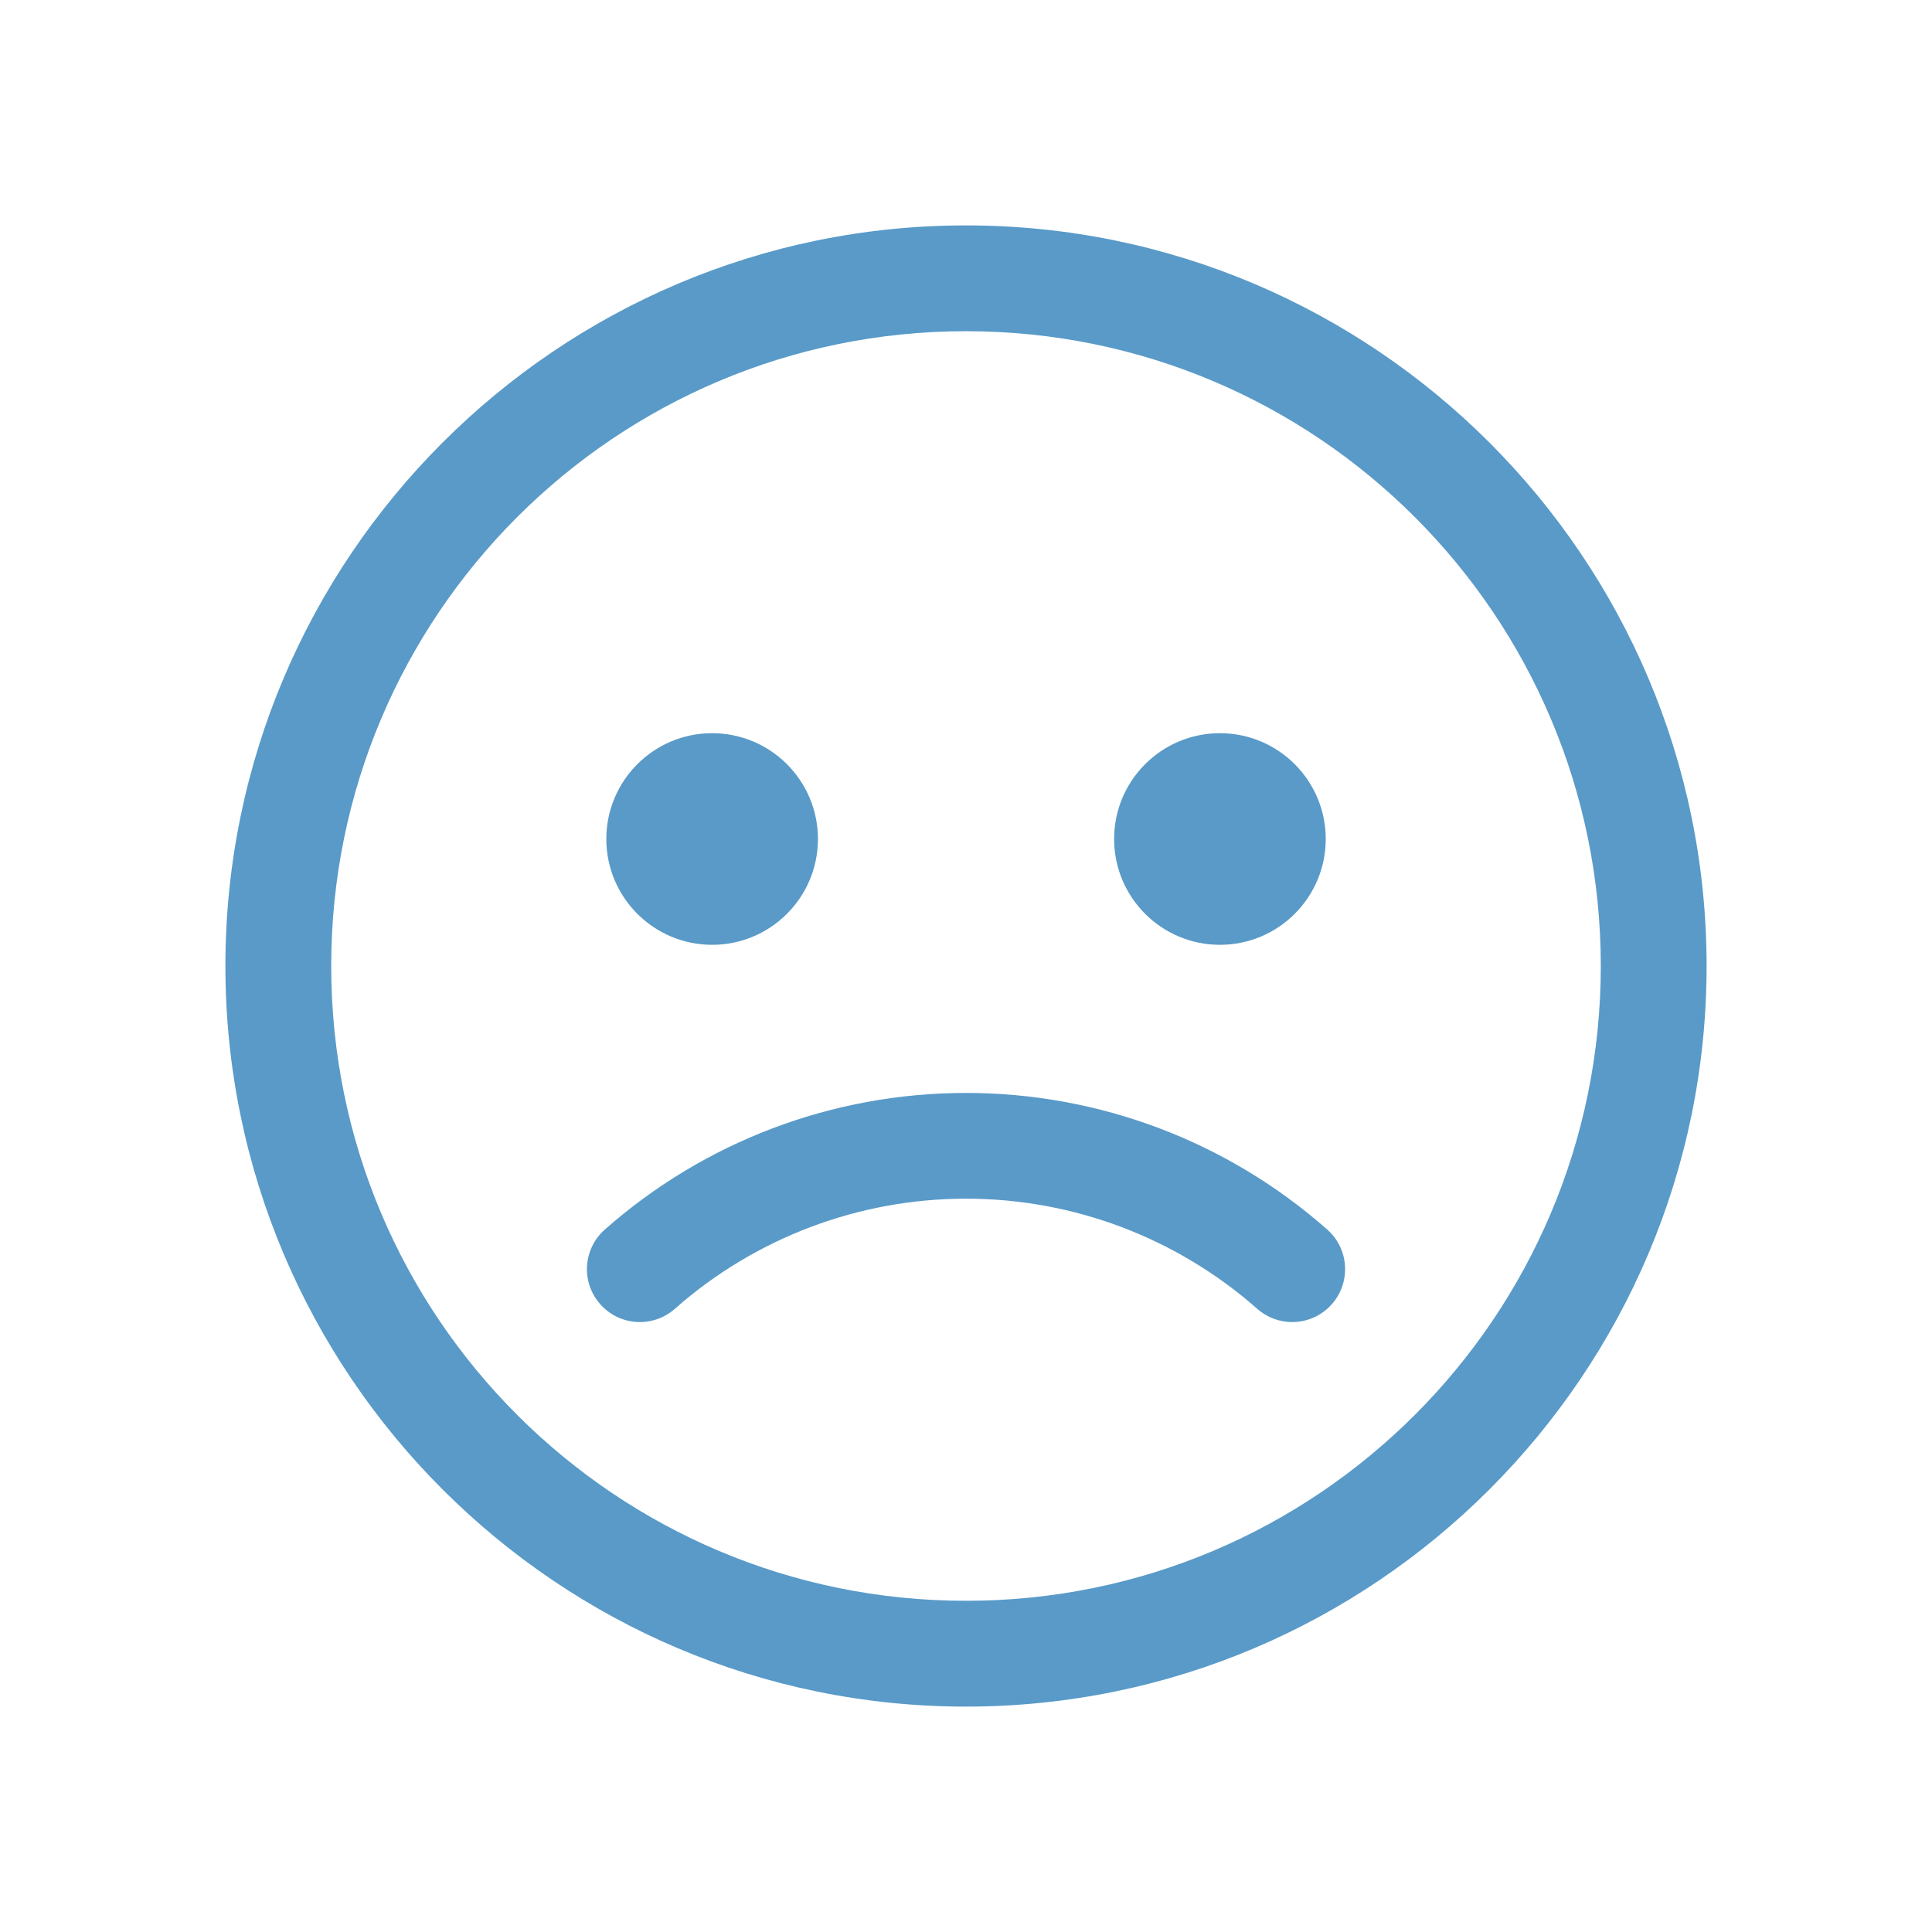<?xml version="1.0" encoding="UTF-8" standalone="no"?>
<!-- Created with Inkscape (http://www.inkscape.org/) -->

<svg
   xmlns:dc="http://purl.org/dc/elements/1.1/"
   xmlns:cc="http://creativecommons.org/ns#"
   xmlns:rdf="http://www.w3.org/1999/02/22-rdf-syntax-ns#"
   xmlns:svg="http://www.w3.org/2000/svg"
   xmlns="http://www.w3.org/2000/svg"
   xmlns:sodipodi="http://sodipodi.sourceforge.net/DTD/sodipodi-0.dtd"
   xmlns:inkscape="http://www.inkscape.org/namespaces/inkscape"
   id="svg3680"
   version="1.1"
   inkscape:version="0.91 r13725"
   xml:space="preserve"
   width="37.5"
   height="37.5"
   viewBox="0 0 37.5 37.5"
   sodipodi:docname="icon-sadness.svg"><defs
     id="defs3684"><clipPath
       clipPathUnits="userSpaceOnUse"
       id="clipPath3694"><path
         d="M 0,30 30,30 30,0 0,0 0,30 Z"
         id="path3696"
         inkscape:connector-curvature="0" /></clipPath></defs><sodipodi:namedview
     pagecolor="#ffffff"
     bordercolor="#666666"
     borderopacity="1"
     objecttolerance="10"
     gridtolerance="10"
     guidetolerance="10"
     inkscape:pageopacity="0"
     inkscape:pageshadow="2"
     inkscape:window-width="711"
     inkscape:window-height="480"
     id="namedview3682"
     showgrid="false"
     inkscape:zoom="6.2933333"
     inkscape:cx="18.75"
     inkscape:cy="18.75"
     inkscape:window-x="0"
     inkscape:window-y="22"
     inkscape:window-maximized="0"
     inkscape:current-layer="g3688" /><g
     id="g3688"
     inkscape:groupmode="layer"
     inkscape:label="icon-sadness"
     transform="matrix(1.25,0,0,-1.25,0,37.5)"><g
       id="g3690"><g
         id="g3692"
         clip-path="url(#clipPath3694)"><g
           id="g3698"
           transform="translate(15,26.5)"><path
             d="m 0,0 c -6.341,0 -11.5,-5.159 -11.5,-11.5 0,-6.341 5.159,-11.5 11.5,-11.5 6.341,0 11.5,5.159 11.5,11.5 C 11.5,-5.159 6.341,0 0,0 m 0,-1.643 c 5.444,0 9.857,-4.413 9.857,-9.857 0,-5.444 -4.413,-9.857 -9.857,-9.857 -5.444,0 -9.857,4.413 -9.857,9.857 0,5.444 4.413,9.857 9.857,9.857"
             style="fill:#599ac8;fill-opacity:1;fill-rule:nonzero;stroke:none"
             id="path3700"
             inkscape:connector-curvature="0" /></g><g
           id="g3702"
           transform="translate(18.943,18.615)"><path
             d="M 0,0 C 0.907,0 1.643,-0.736 1.643,-1.643 1.643,-2.55 0.907,-3.286 0,-3.286 c -0.907,0 -1.643,0.736 -1.643,1.643 C -1.643,-0.736 -0.907,0 0,0"
             style="fill:#599ac8;fill-opacity:1;fill-rule:nonzero;stroke:none"
             id="path3704"
             inkscape:connector-curvature="0" /></g><g
           id="g3706"
           transform="translate(11.058,18.615)"><path
             d="M 0,0 C 0.907,0 1.643,-0.736 1.643,-1.643 1.643,-2.55 0.907,-3.286 0,-3.286 c -0.907,0 -1.643,0.736 -1.643,1.643 C -1.643,-0.736 -0.907,0 0,0"
             style="fill:#599ac8;fill-opacity:1;fill-rule:nonzero;stroke:none"
             id="path3708"
             inkscape:connector-curvature="0" /></g><g
           id="g3710"
           transform="translate(20.065,9.471)"><path
             d="m 0,0 c -0.193,0 -0.387,0.068 -0.543,0.206 -1.249,1.102 -2.855,1.71 -4.522,1.71 -1.666,0 -3.272,-0.608 -4.521,-1.71 -0.34,-0.301 -0.859,-0.268 -1.159,0.072 -0.301,0.34 -0.268,0.859 0.072,1.159 1.549,1.368 3.541,2.121 5.608,2.121 2.068,0 4.06,-0.753 5.609,-2.121 C 0.884,1.137 0.916,0.618 0.616,0.278 0.454,0.094 0.227,0 0,0"
             style="fill:#599ac8;fill-opacity:1;fill-rule:nonzero;stroke:none"
             id="path3712"
             inkscape:connector-curvature="0" /></g></g></g></g></svg>